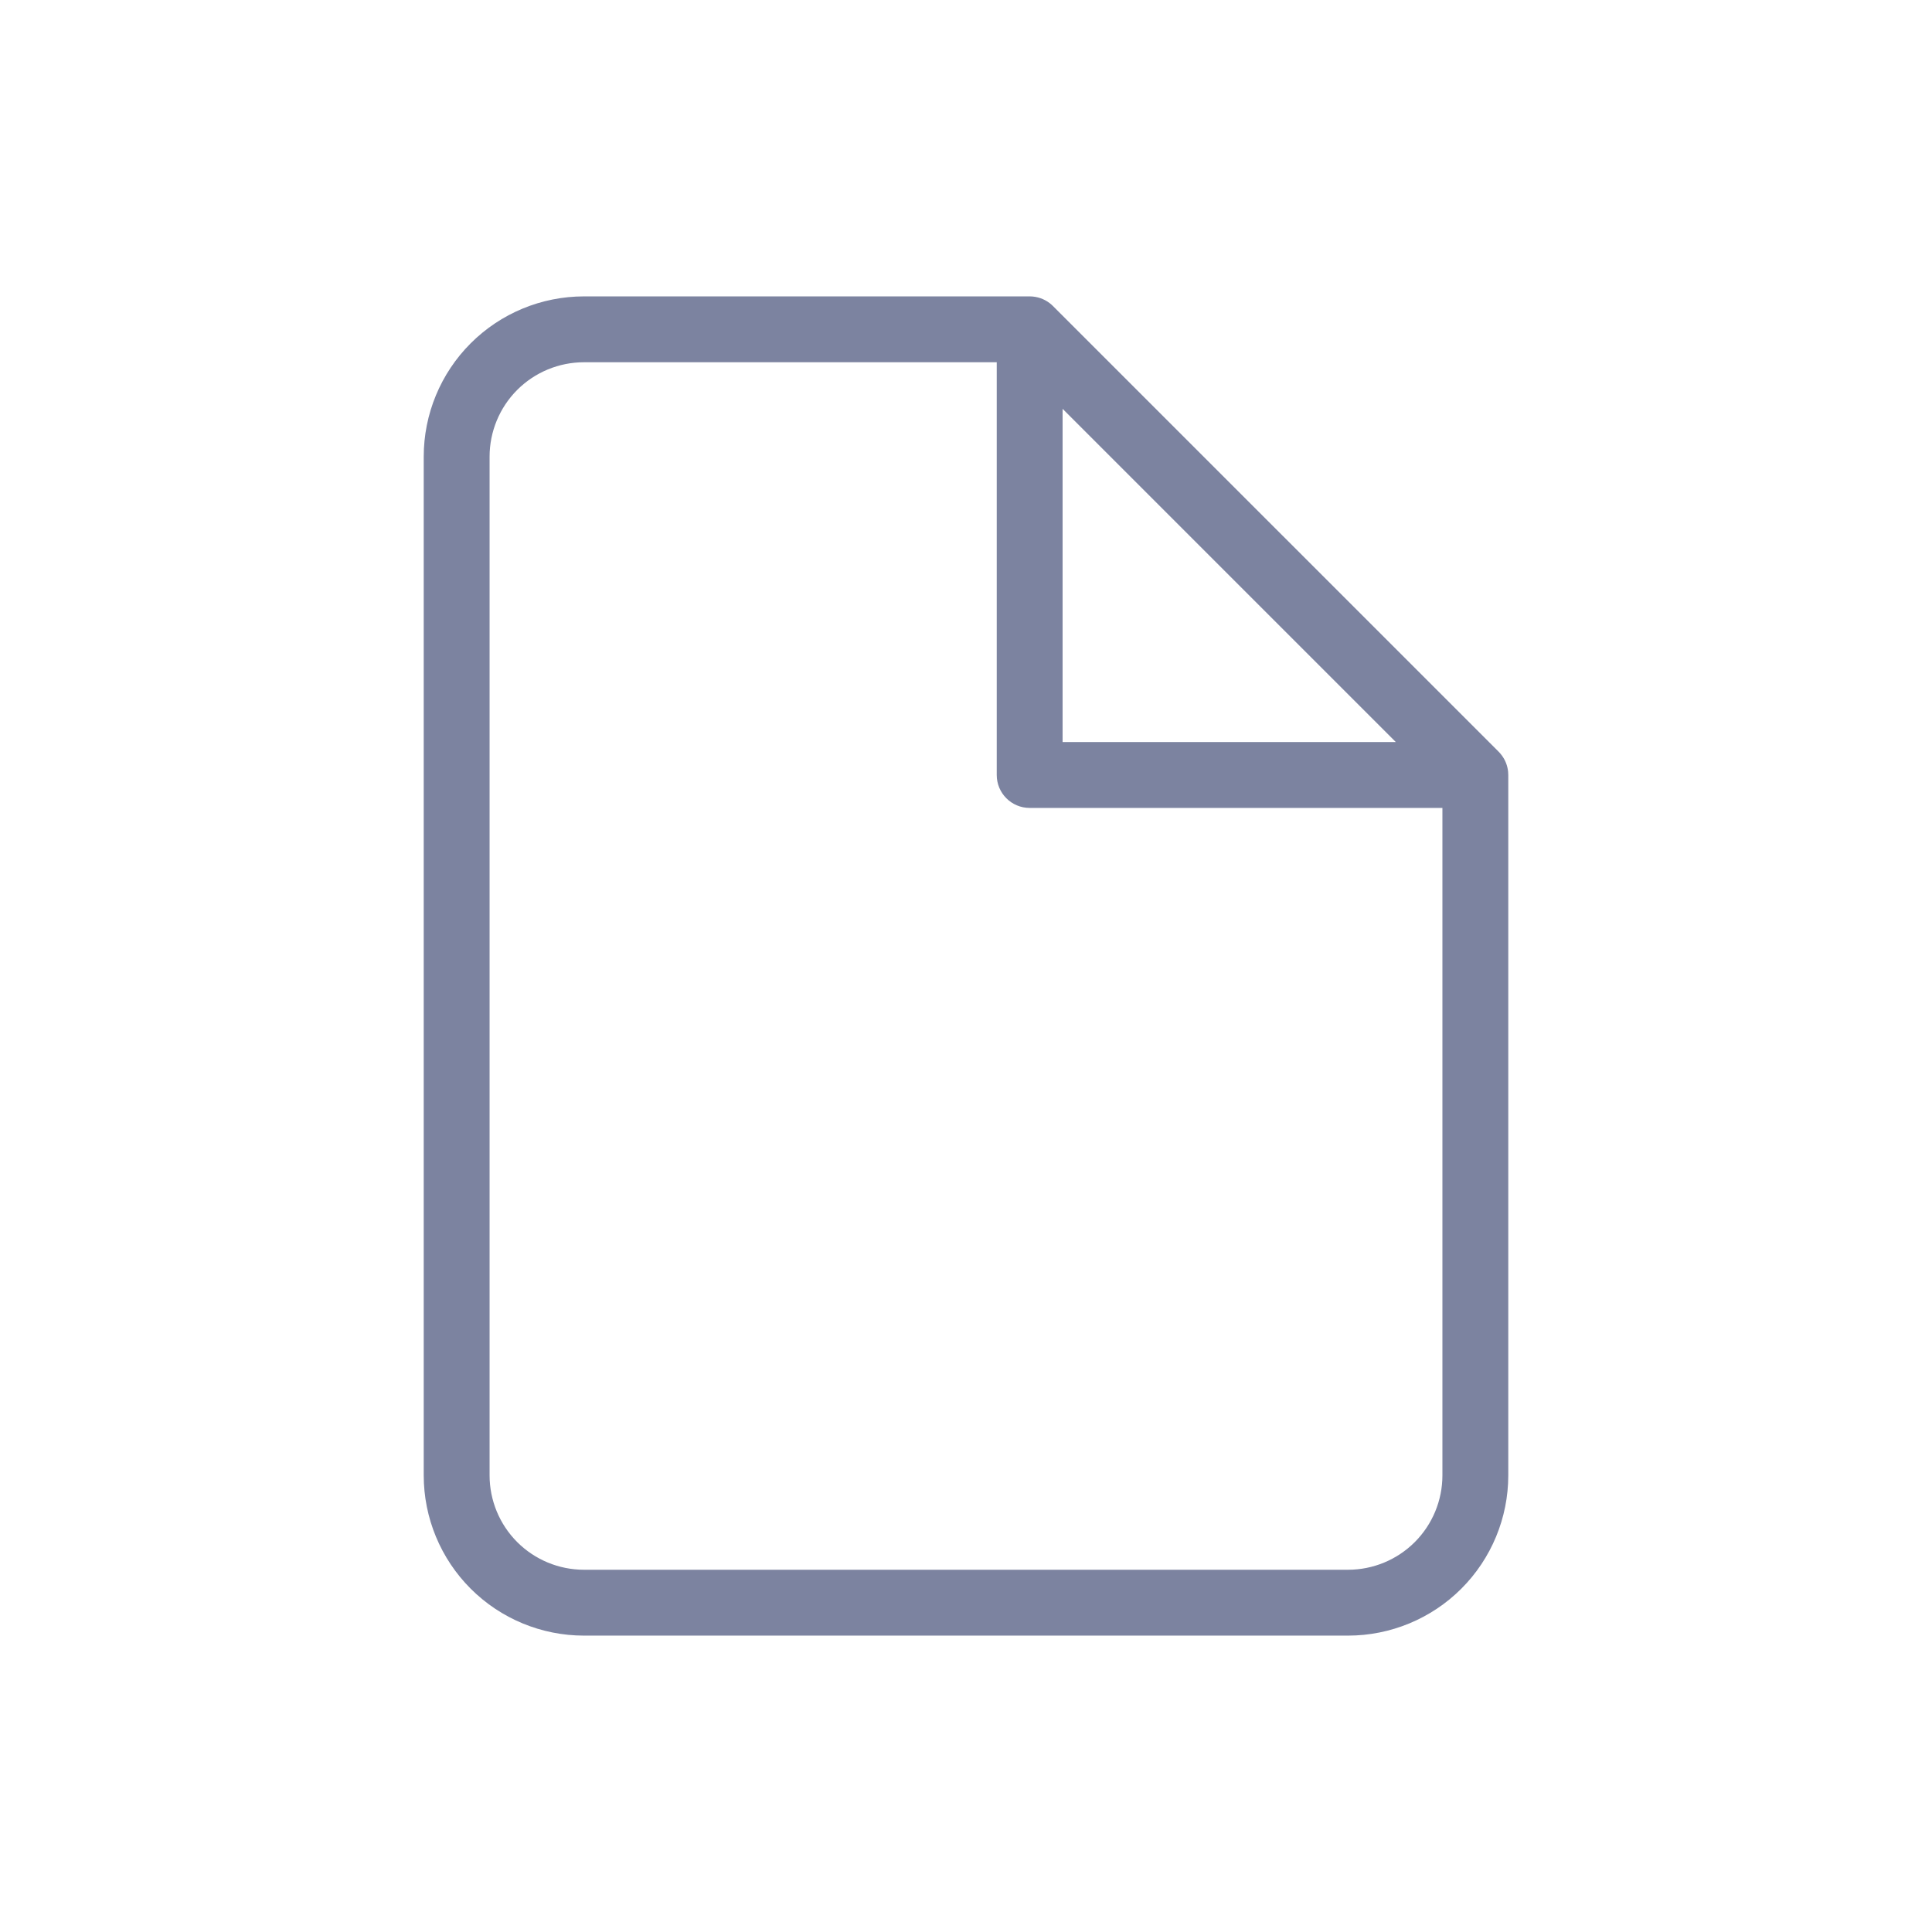 <svg width="88" height="88" viewBox="0 0 88 88" fill="none" xmlns="http://www.w3.org/2000/svg">
<path fill-rule="evenodd" clip-rule="evenodd" d="M26.6 13.5C24.664 13.5 22.807 14.269 21.438 15.638C20.069 17.007 19.3 18.864 19.3 20.8V67.2C19.3 69.136 20.069 70.993 21.438 72.362C22.807 73.731 24.664 74.5 26.6 74.5H61.4C63.336 74.5 65.193 73.731 66.562 72.362C67.931 70.993 68.7 69.136 68.7 67.2V35.3C68.7 35.248 68.698 35.196 68.692 35.145C68.664 34.872 68.563 34.622 68.409 34.413C68.365 34.352 68.315 34.294 68.261 34.239L58.111 24.089L47.961 13.939C47.914 13.893 47.865 13.85 47.814 13.81C47.564 13.618 47.251 13.503 46.912 13.5C46.908 13.5 46.904 13.5 46.9 13.5H46.9H26.6ZM45.4 16.5H26.6C25.46 16.5 24.366 16.953 23.559 17.759C22.753 18.566 22.3 19.66 22.3 20.8V67.2C22.3 68.341 22.753 69.434 23.559 70.241C24.366 71.047 25.46 71.5 26.6 71.5H61.4C62.541 71.5 63.634 71.047 64.441 70.241C65.247 69.434 65.7 68.341 65.7 67.2V36.8H46.9C46.072 36.8 45.4 36.129 45.4 35.3V16.5ZM63.579 33.8L55.989 26.211L48.4 18.621V33.8H63.579Z" fill="#7c83a0"/>
</svg>
